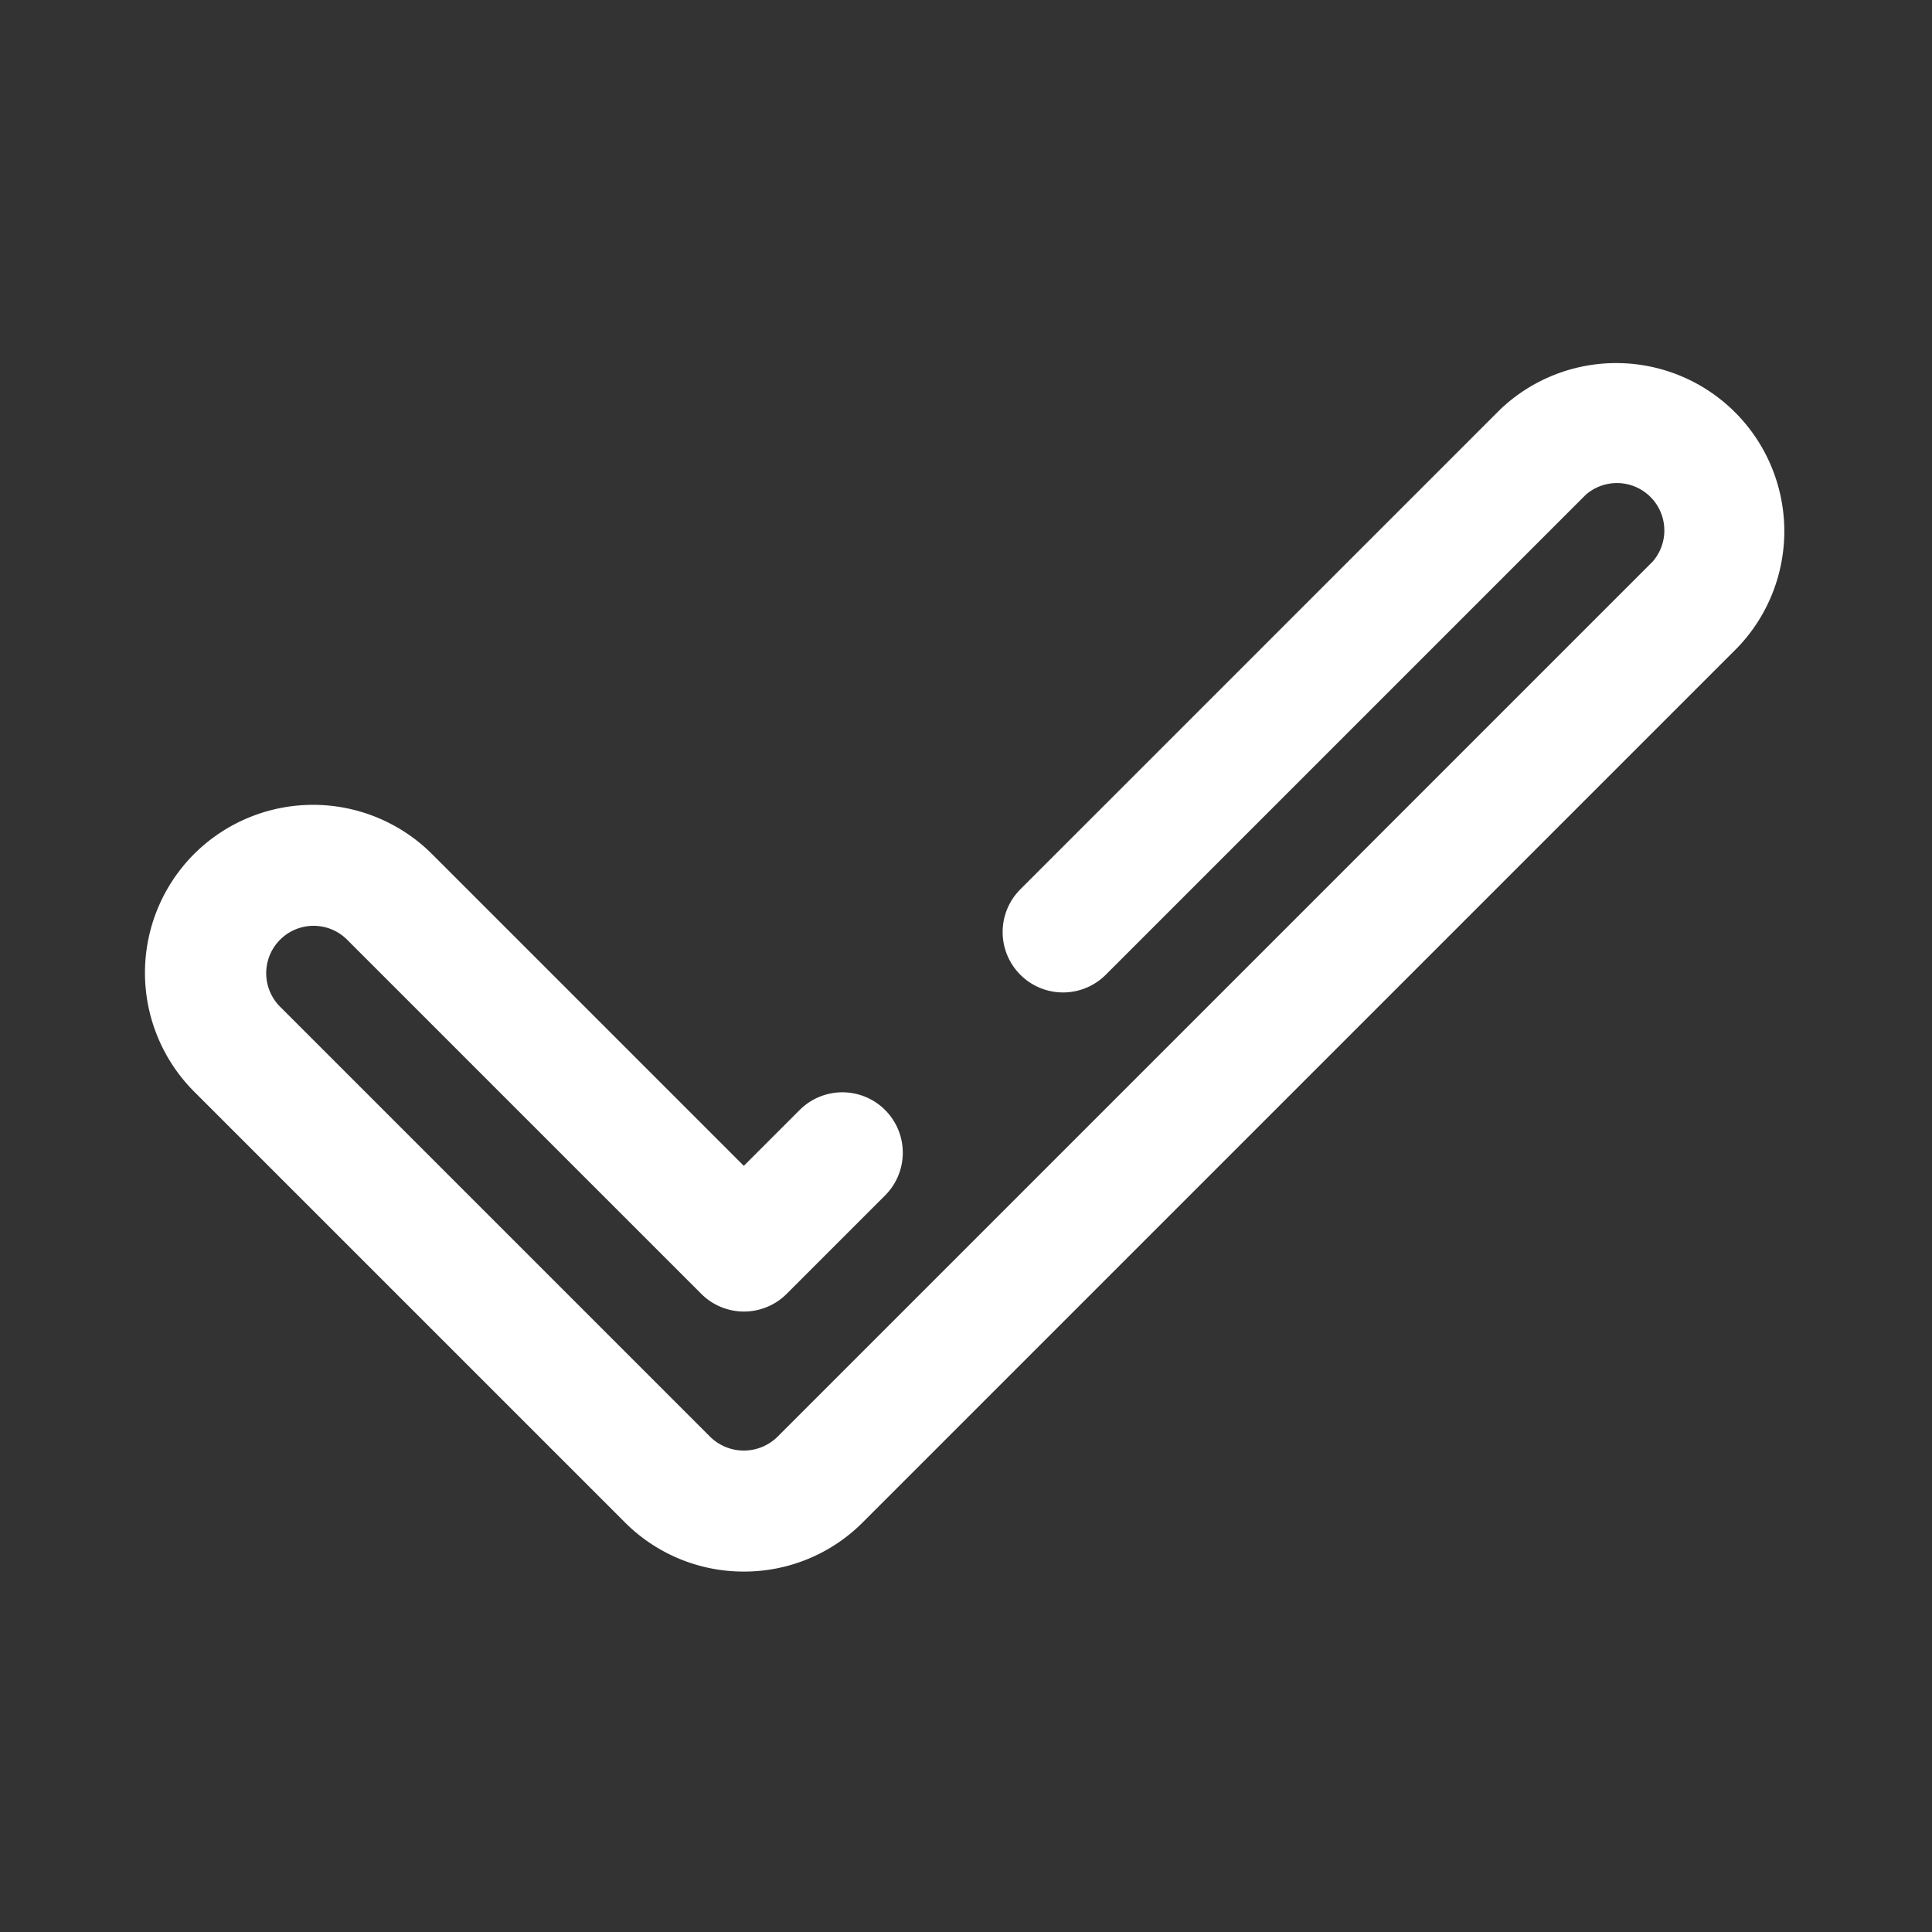<svg xmlns="http://www.w3.org/2000/svg" data-name="Layer 1" viewBox="0 0 64 64"><rect x="0" y="0" width="64" height="64" fill="#333333" stroke="none"/><path fill='#fff' d="M24.64 52.06a5.55 5.55 0 0 1-3.94-1.63L6.43 36.16a5.57 5.57 0 0 1 0-7.87 5.58 5.58 0 0 1 7.88 0l10.33 10.33 1.85-1.85a2 2 0 1 1 2.83 2.83l-3.26 3.26a2 2 0 0 1-2.83 0L11.48 31.11a1.57 1.57 0 0 0-2.22 2.22L23.53 47.6a1.59 1.59 0 0 0 2.22 0l29-29a1.57 1.57 0 0 0-2.22-2.21l-15.9 15.9a2 2 0 0 1-2.83-2.83l15.89-15.89a5.57 5.57 0 0 1 7.88 7.87l-29 29a5.54 5.54 0 0 1-3.93 1.62Z"/></svg>